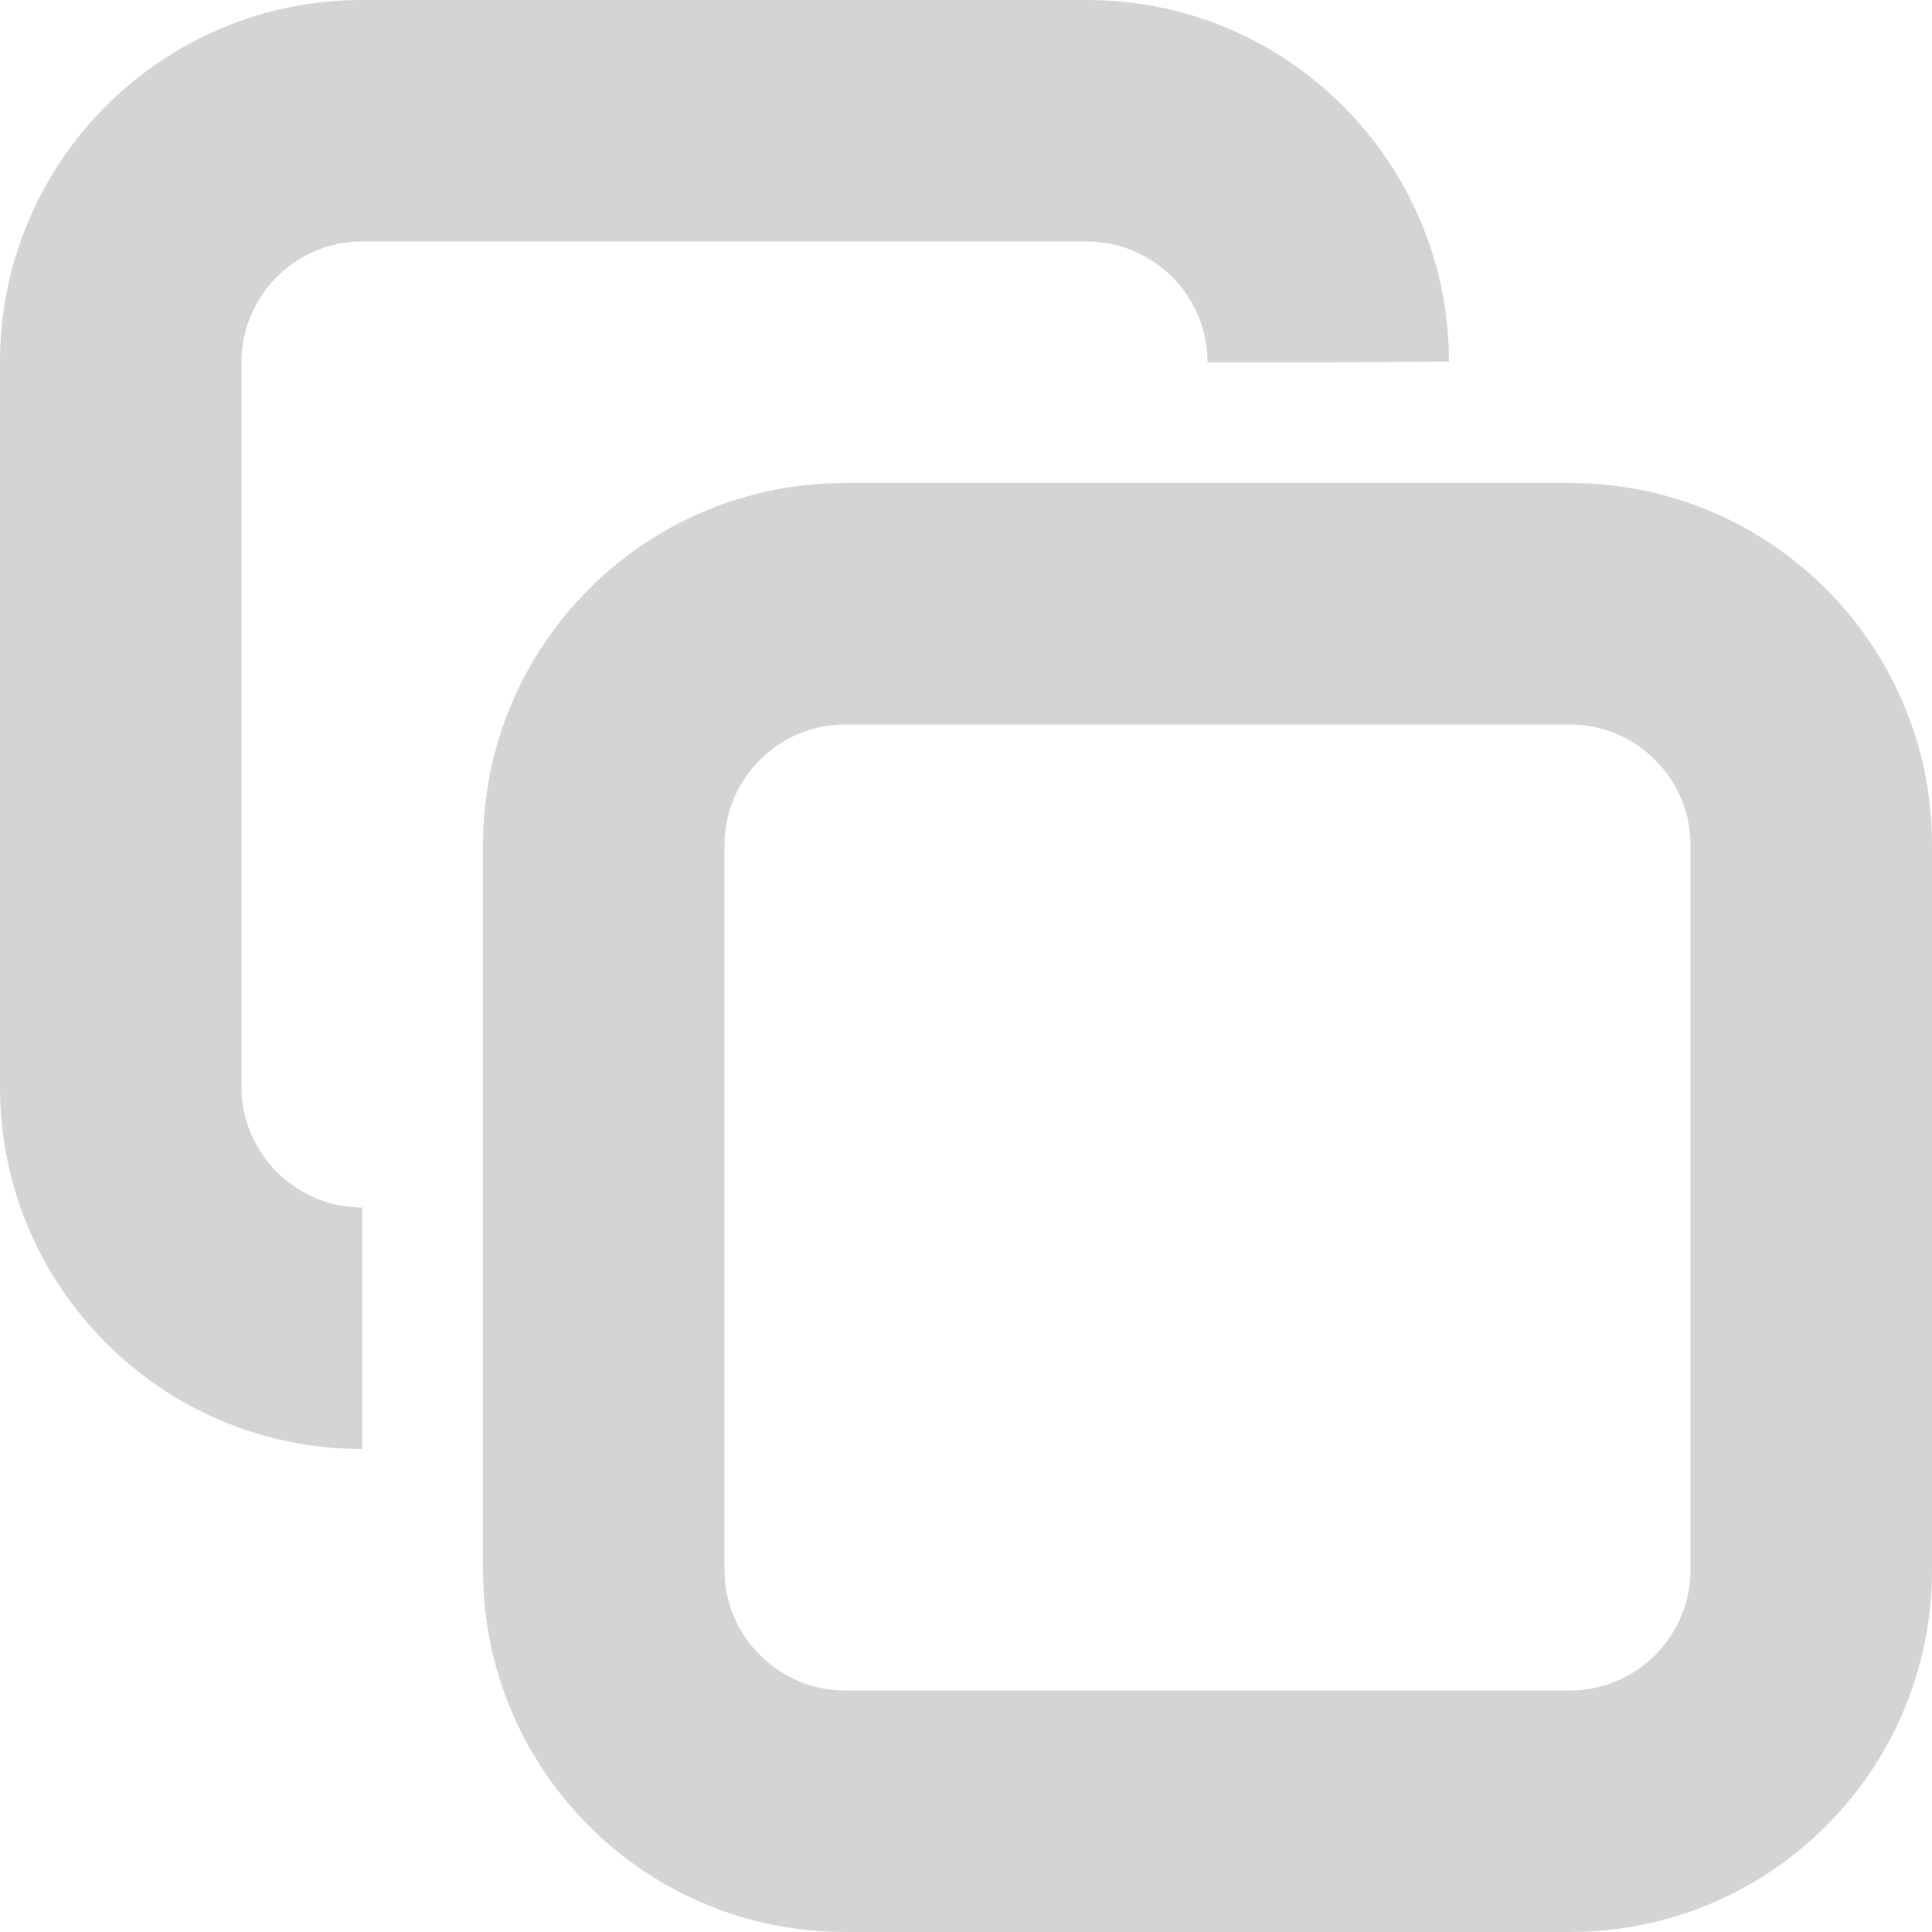 <?xml version="1.0" encoding="UTF-8" standalone="no"?>
<svg width="16px" height="16px" viewBox="0 0 16 16" version="1.1" xmlns="http://www.w3.org/2000/svg" xmlns:xlink="http://www.w3.org/1999/xlink" xmlns:sketch="http://www.bohemiancoding.com/sketch/ns">
    <title>234 PagesView4</title>
    <description>Created with Sketch (http://www.bohemiancoding.com/sketch)</description>
    <defs></defs>
    <g id="Icons with numbers" stroke="none" stroke-width="1" fill="none" fill-rule="evenodd">
        <g id="Group" transform="translate(-816, -576)" fill="#D4D4D4">
            <path d="M818.997,578 C818.446,578 818,578.453 818,578.997 L818,585.003 C818,585.554 818.453,586 818.997,586 L819,586 L819,588 L818.997,588 C817.342,588 816,586.658 816,585.003 L816,578.997 C816,577.342 817.342,576 818.997,576 L825.003,576 C826.658,576 827.999,577.341 828,578.995 C827.68,578.995 827.345,579 827,579 L826,579 L826,578.997 C826,578.446 825.547,578 825.003,578 Z M822.997,580 L829.003,580 C830.658,580 832,581.342 832,582.997 L832,589.003 C832,590.658 830.658,592 829.003,592 L822.997,592 C821.342,592 820,590.658 820,589.003 L820,582.997 C820,581.342 821.342,580 822.997,580 Z M822.997,582 C822.446,582 822,582.453 822,582.997 L822,589.003 C822,589.554 822.453,590 822.997,590 L829.003,590 C829.554,590 830,589.547 830,589.003 L830,582.997 C830,582.446 829.547,582 829.003,582 Z M822.997,582" id="Rectangle 16 copy 3"></path>
        </g>
    </g>
</svg>